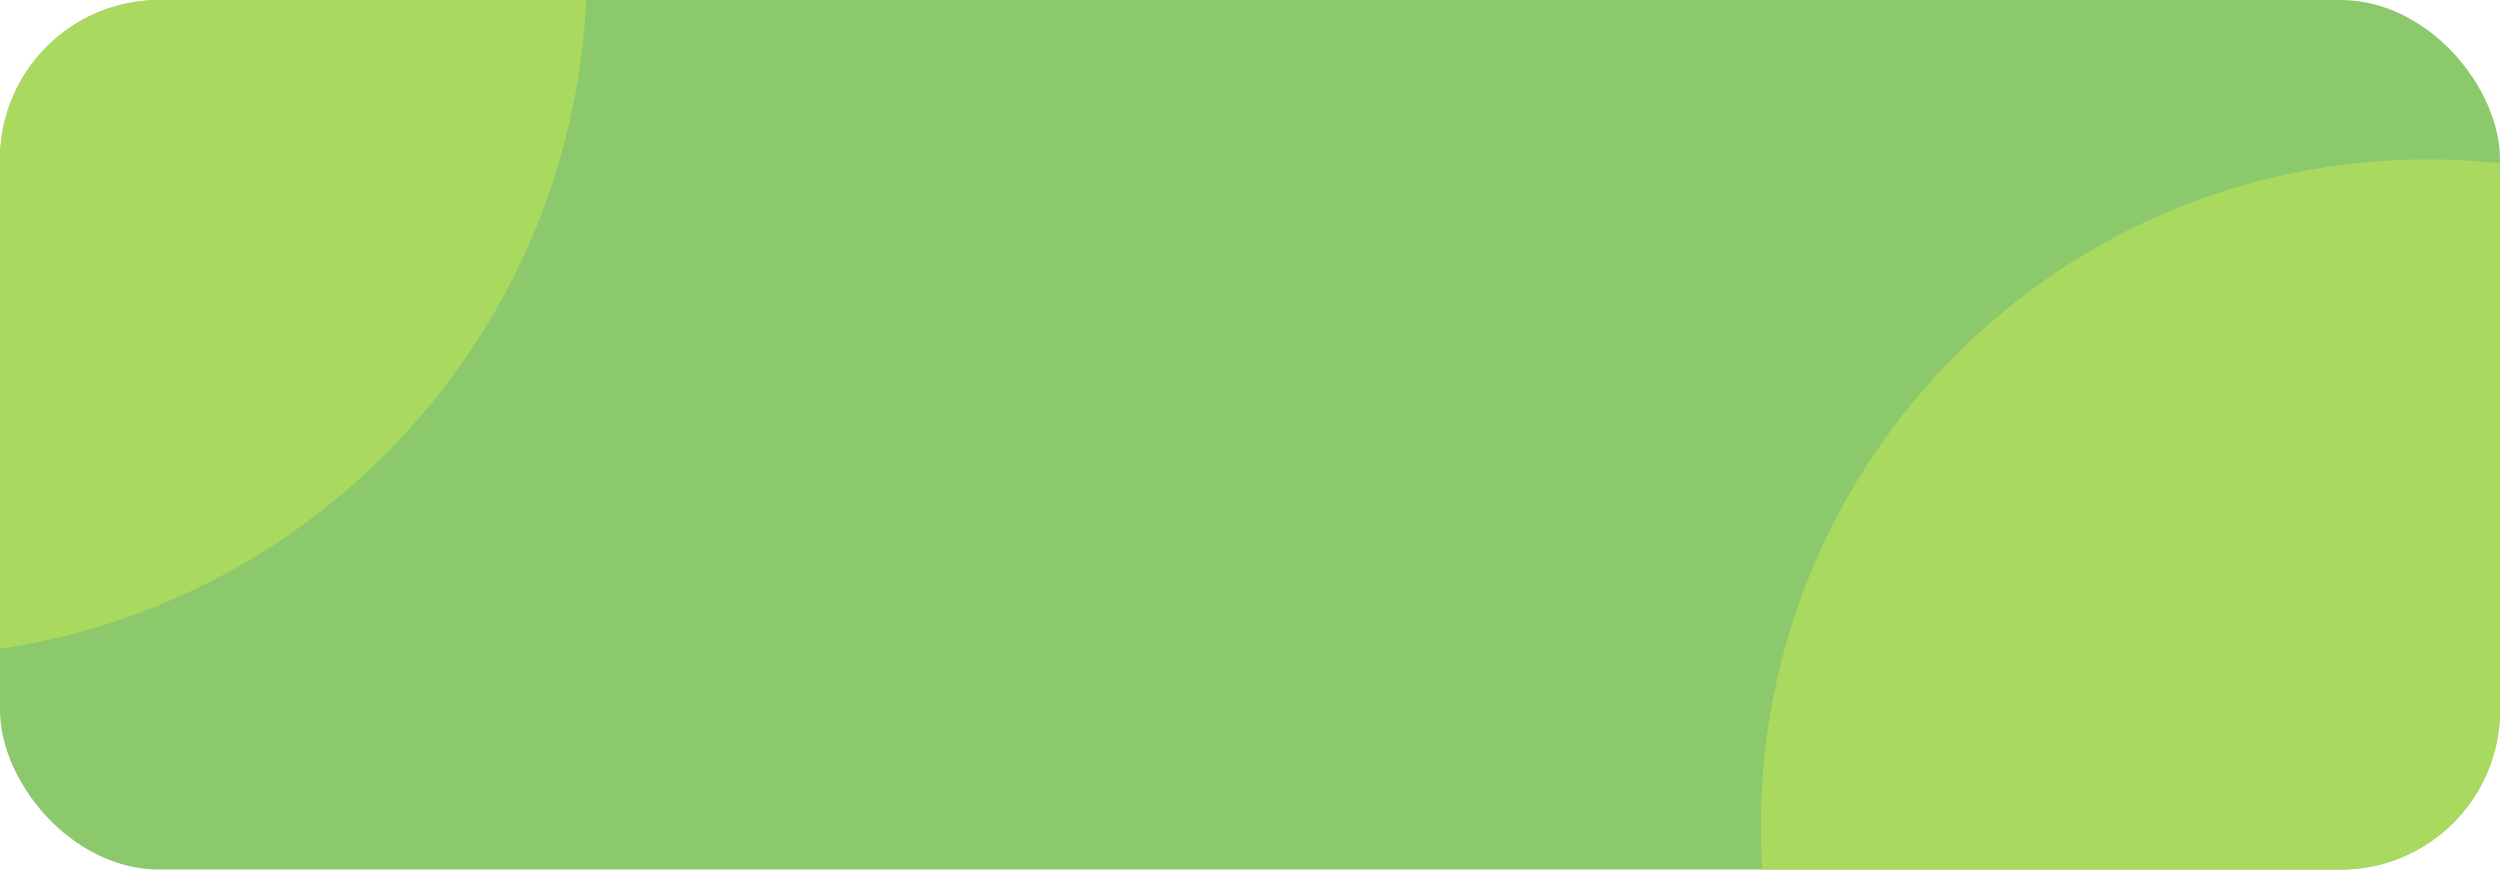 <svg width="345" height="120" viewBox="0 0 345 120" fill="none" xmlns="http://www.w3.org/2000/svg">
<g clip-path="url(#clip0_799_1080)">
<rect width="345" height="120" rx="22" fill="#8CC96C"/>
<path fill-rule="evenodd" clip-rule="evenodd" d="M0 89.545C45.836 82.73 81 43.21 81 -4.522C81 -11.553 80.237 -18.404 78.79 -25H20.023C8.964 -25 0 -16.036 0 -4.978L0 89.545Z" fill="#AAD95F"/>
<path fill-rule="evenodd" clip-rule="evenodd" d="M398 46.955V136C398 148.15 388.15 158 376 158H254.184C247.053 144.929 243 129.938 243 114C243 63.19 284.19 22 335 22C359.376 22 381.538 31.48 398 46.955Z" fill="#AAD95F"/>
</g>
<defs>
<clipPath id="clip0_799_1080">
<rect width="345" height="120" rx="22" fill="white"/>
</clipPath>
</defs>
</svg>

